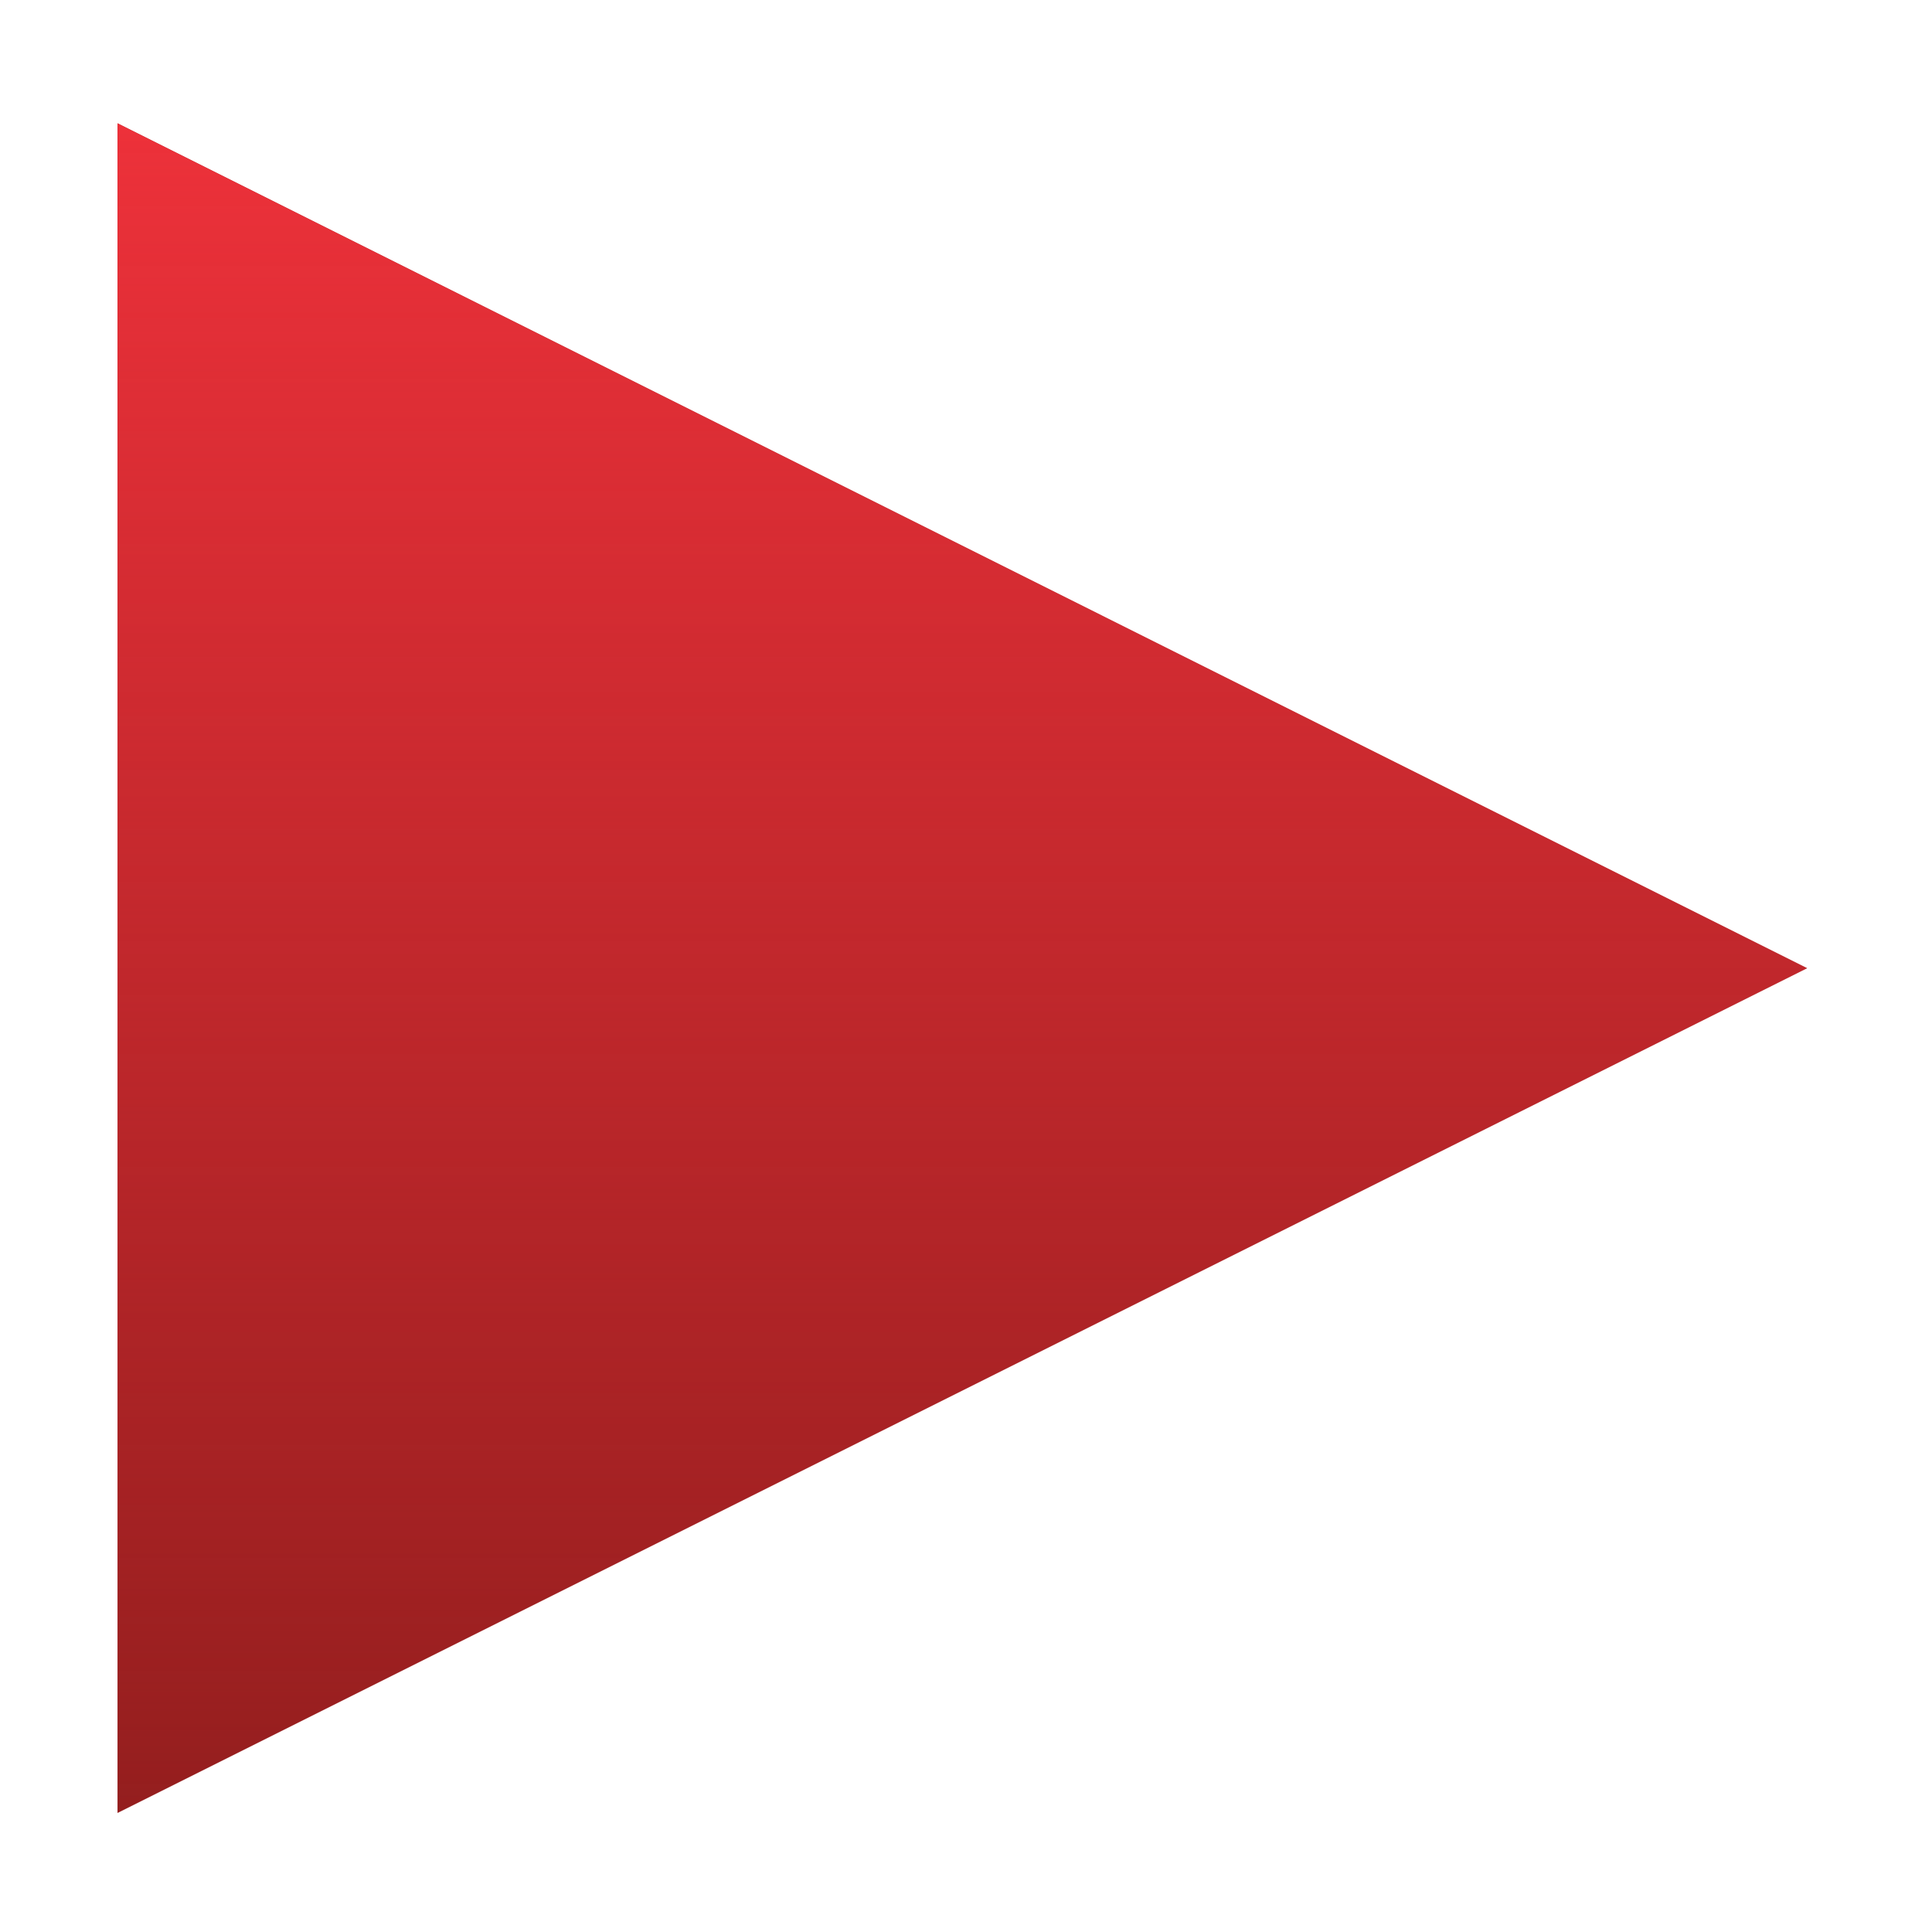<svg version="1.0" id="Layer_1" xmlns="http://www.w3.org/2000/svg" xmlns:xlink="http://www.w3.org/1999/xlink" x="0px" y="0px" width="100%" height="100%" viewBox="0 0 100 100" enable-background="new 0 0 100 100" xml:space="preserve"><g><g><polygon fill="#941E1E" points="6.082,6.383 6.082,93.84 93.535,50.113 		"/></g><g><linearGradient id="SVGID_1_" gradientUnits="userSpaceOnUse" x1="49.808" y1="6.383" x2="49.808" y2="93.84"><stop  offset="0" style="stop-color:#ED313A"/><stop  offset="1" style="stop-color:#ED313A;stop-opacity:0"/></linearGradient><polygon fill="url(#SVGID_1_)" points="6.082,6.383 6.082,93.84 93.535,50.113 		"/></g></g></svg>